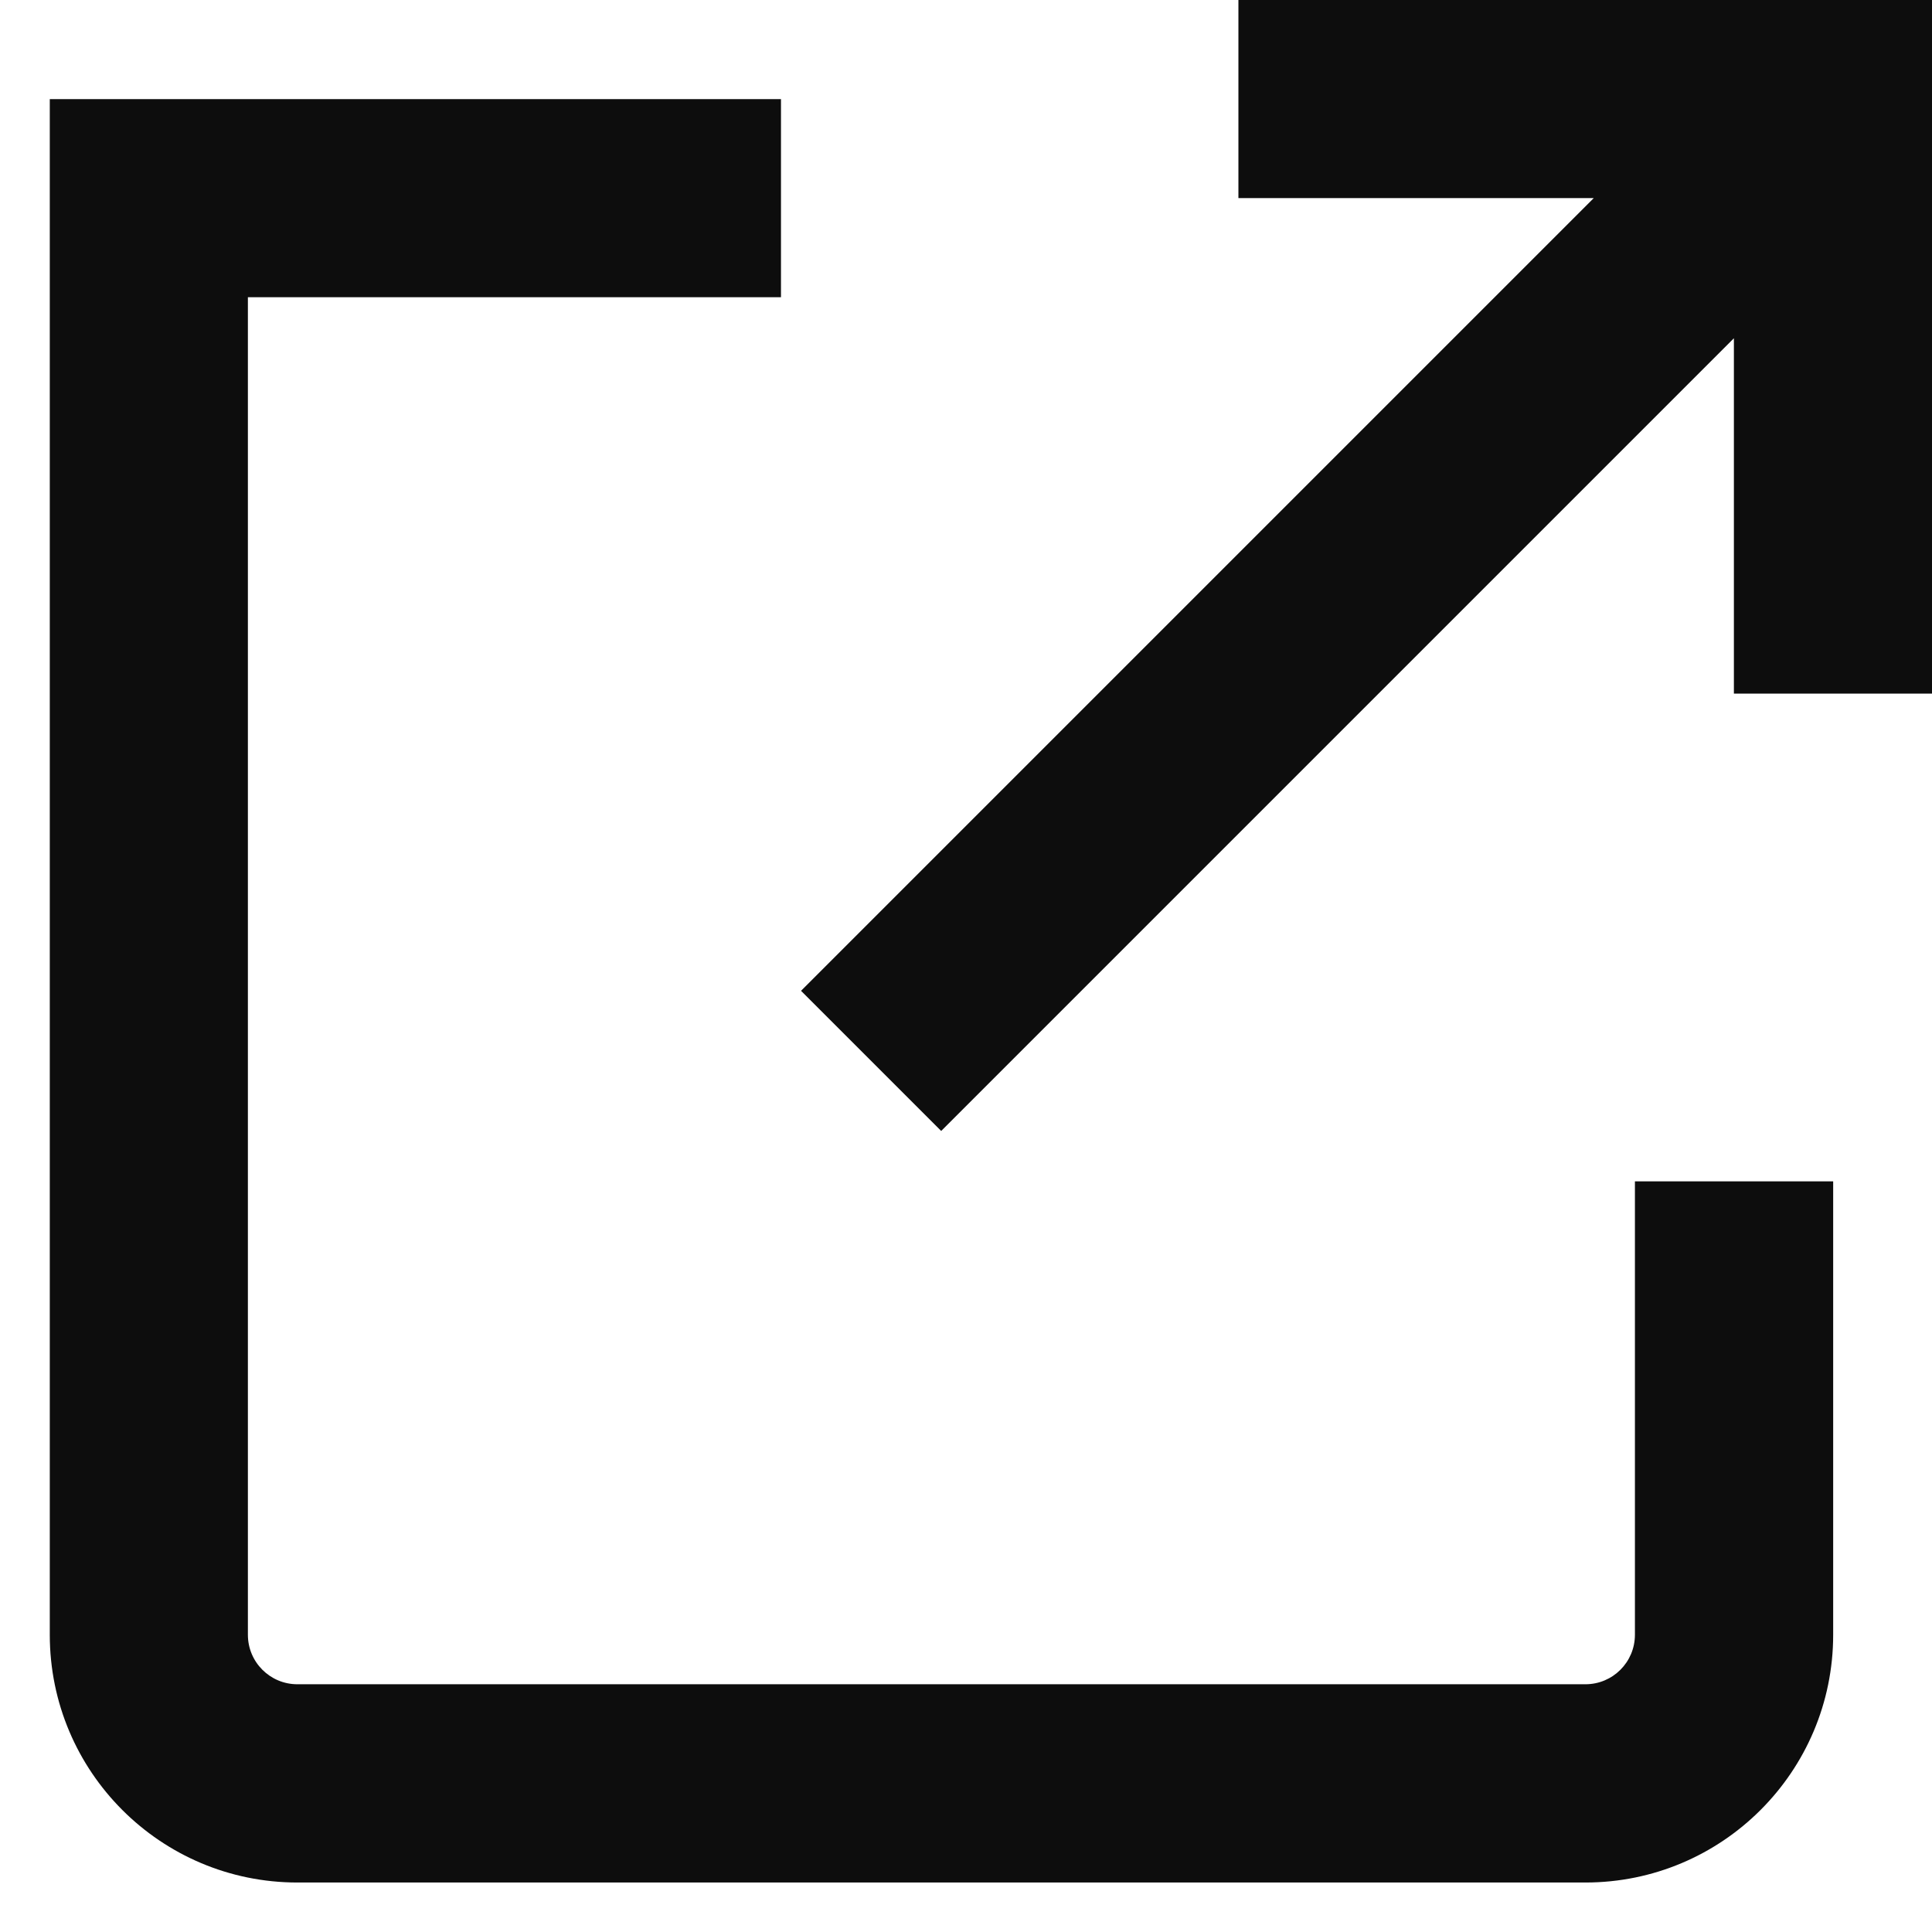 <svg width="13" height="13" viewBox="0 0 13 13" fill="none" xmlns="http://www.w3.org/2000/svg">
<path d="M10.724 1.333H8.333V0H13V4.667H11.667V2.276L6.333 7.61L5.39 6.667L10.724 1.333Z" fill="#0D0D0D"/>
<path d="M0.335 0.667H5.255V2H1.668V11C1.668 11.184 1.817 11.333 2.001 11.333H10.668C10.852 11.333 11.001 11.184 11.001 11V7.949H12.335V11C12.335 11.921 11.588 12.667 10.668 12.667H2.001C1.081 12.667 0.335 11.921 0.335 11V0.667Z" fill="#0D0D0D"/>
</svg>
